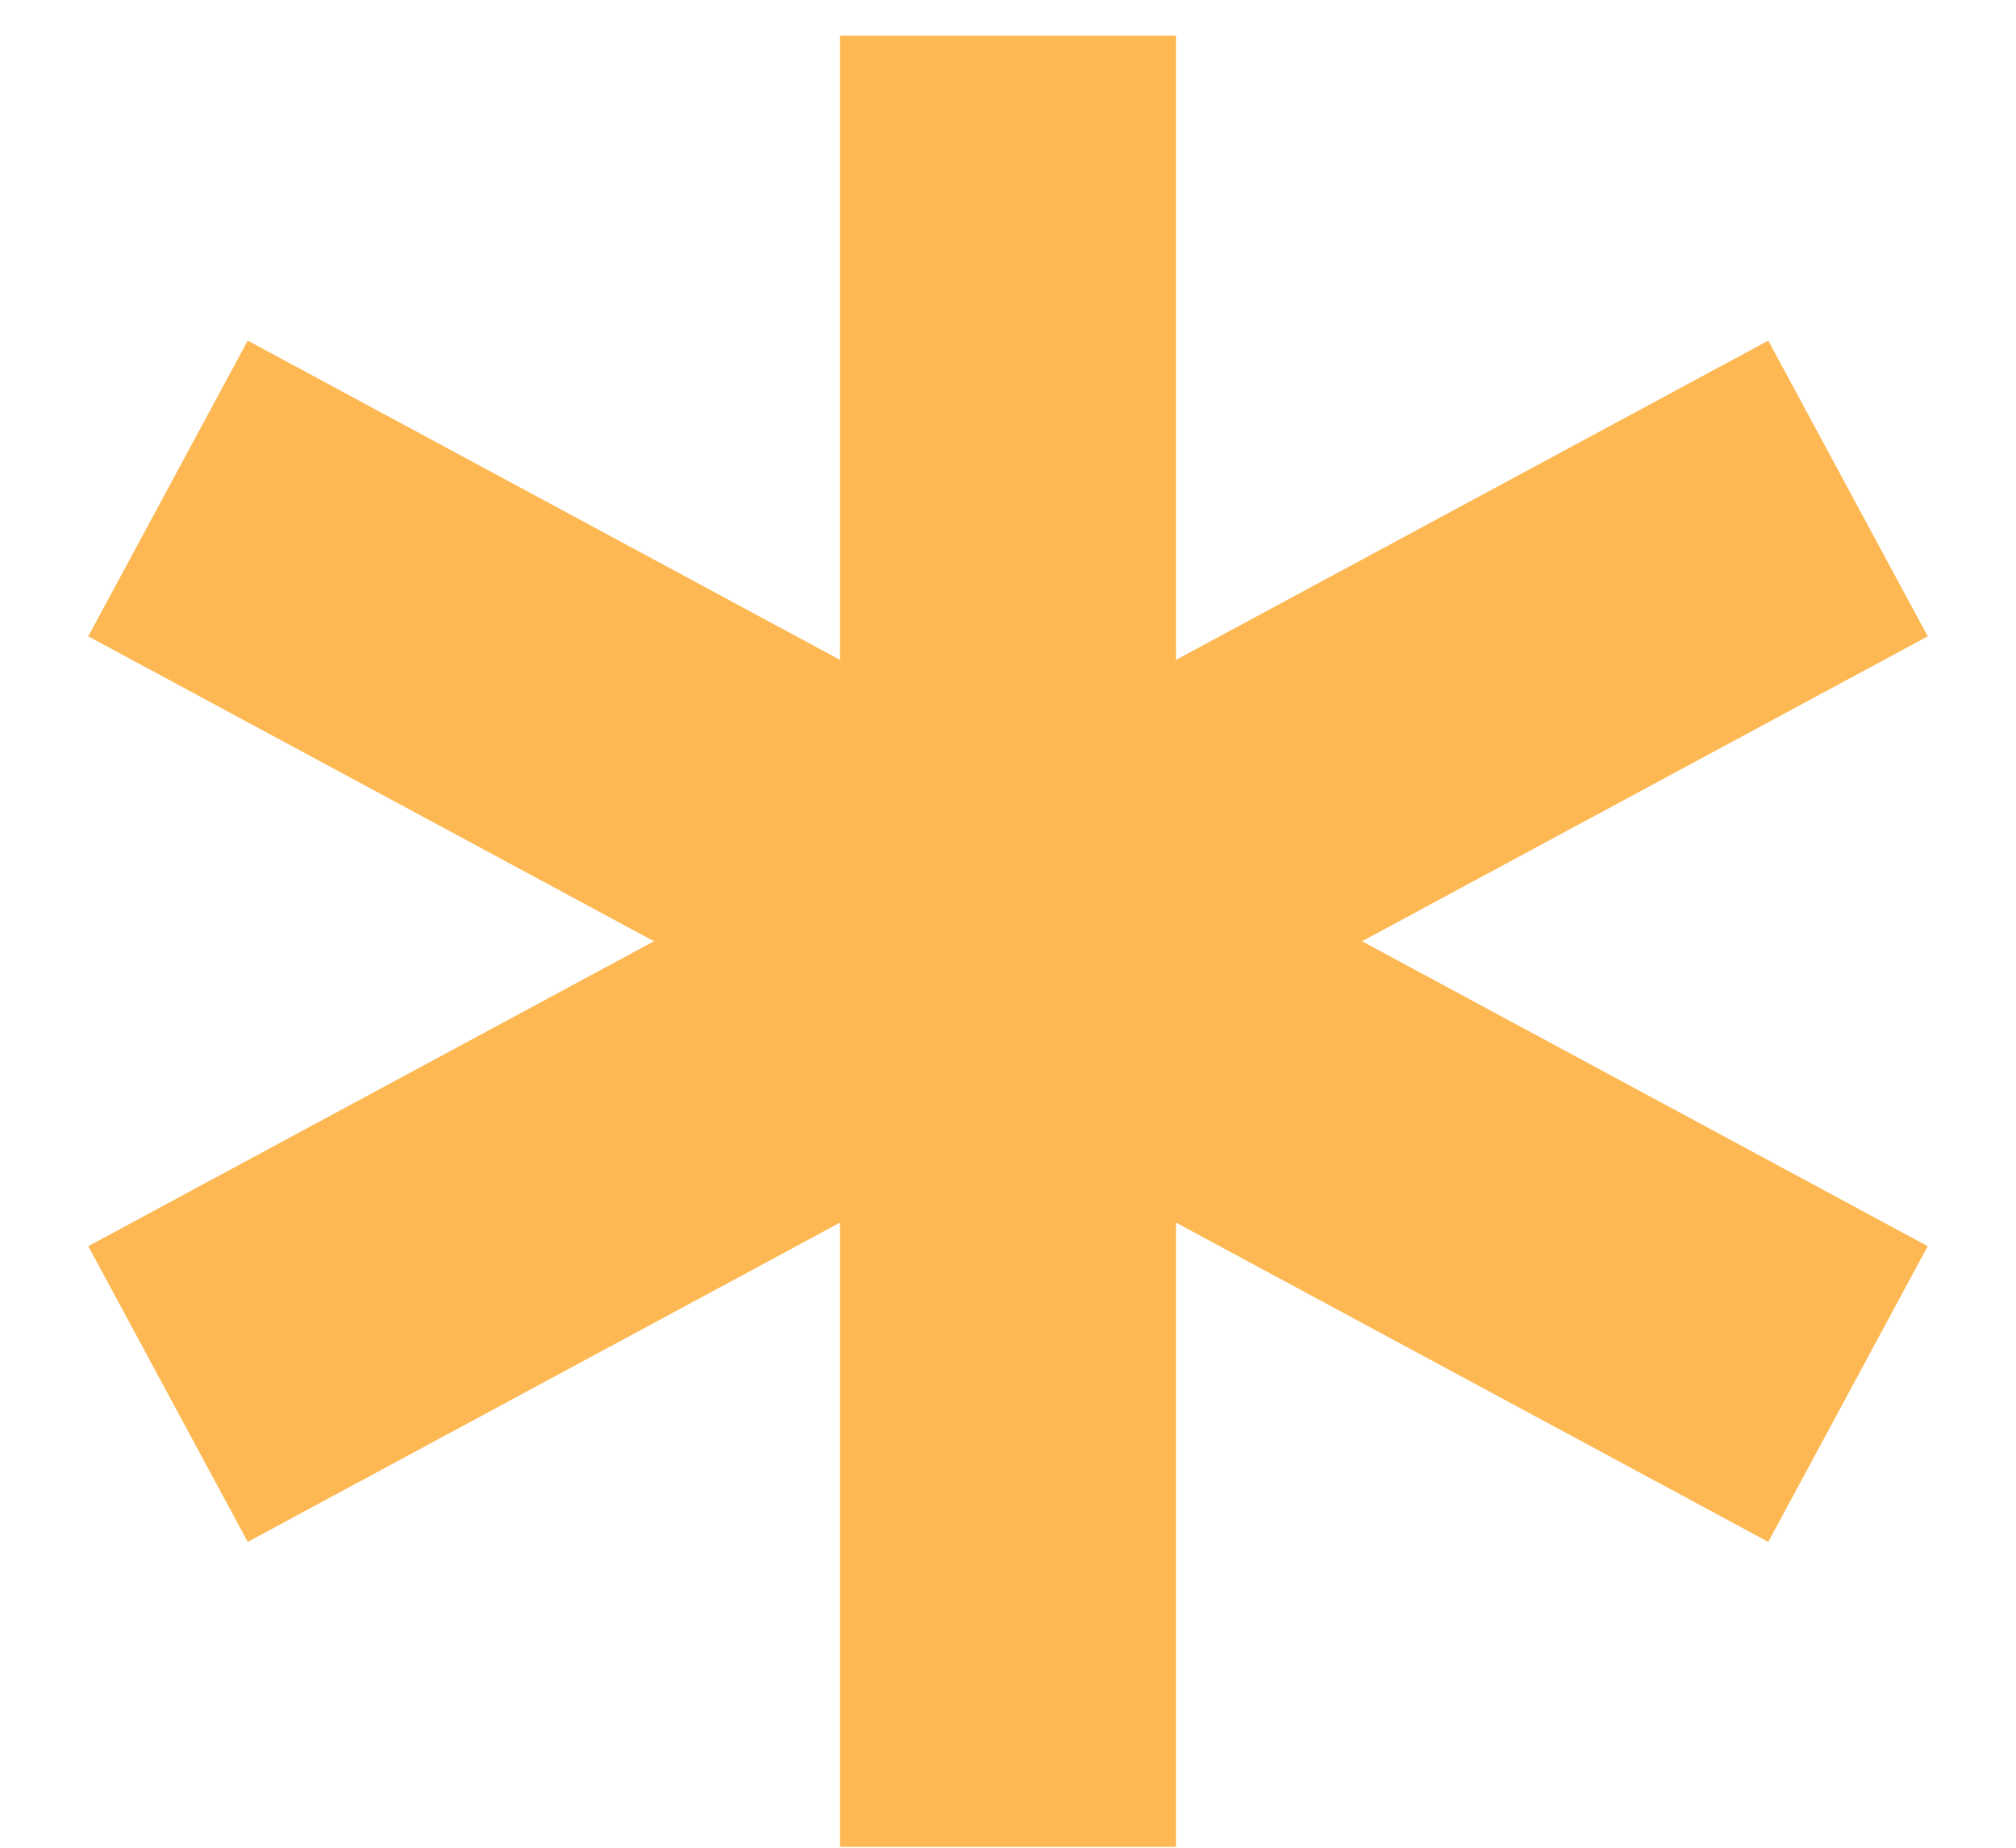 <svg width="12" height="11" viewBox="0 0 12 11" fill="none" xmlns="http://www.w3.org/2000/svg">
<path d="M6 0.212V10.995" stroke="#FDB853" stroke-width="2"/>
<path d="M1 2.908L11 8.299" stroke="#FDB853" stroke-width="2"/>
<path d="M11 2.908L1 8.299" stroke="#FDB853" stroke-width="2"/>
</svg>
